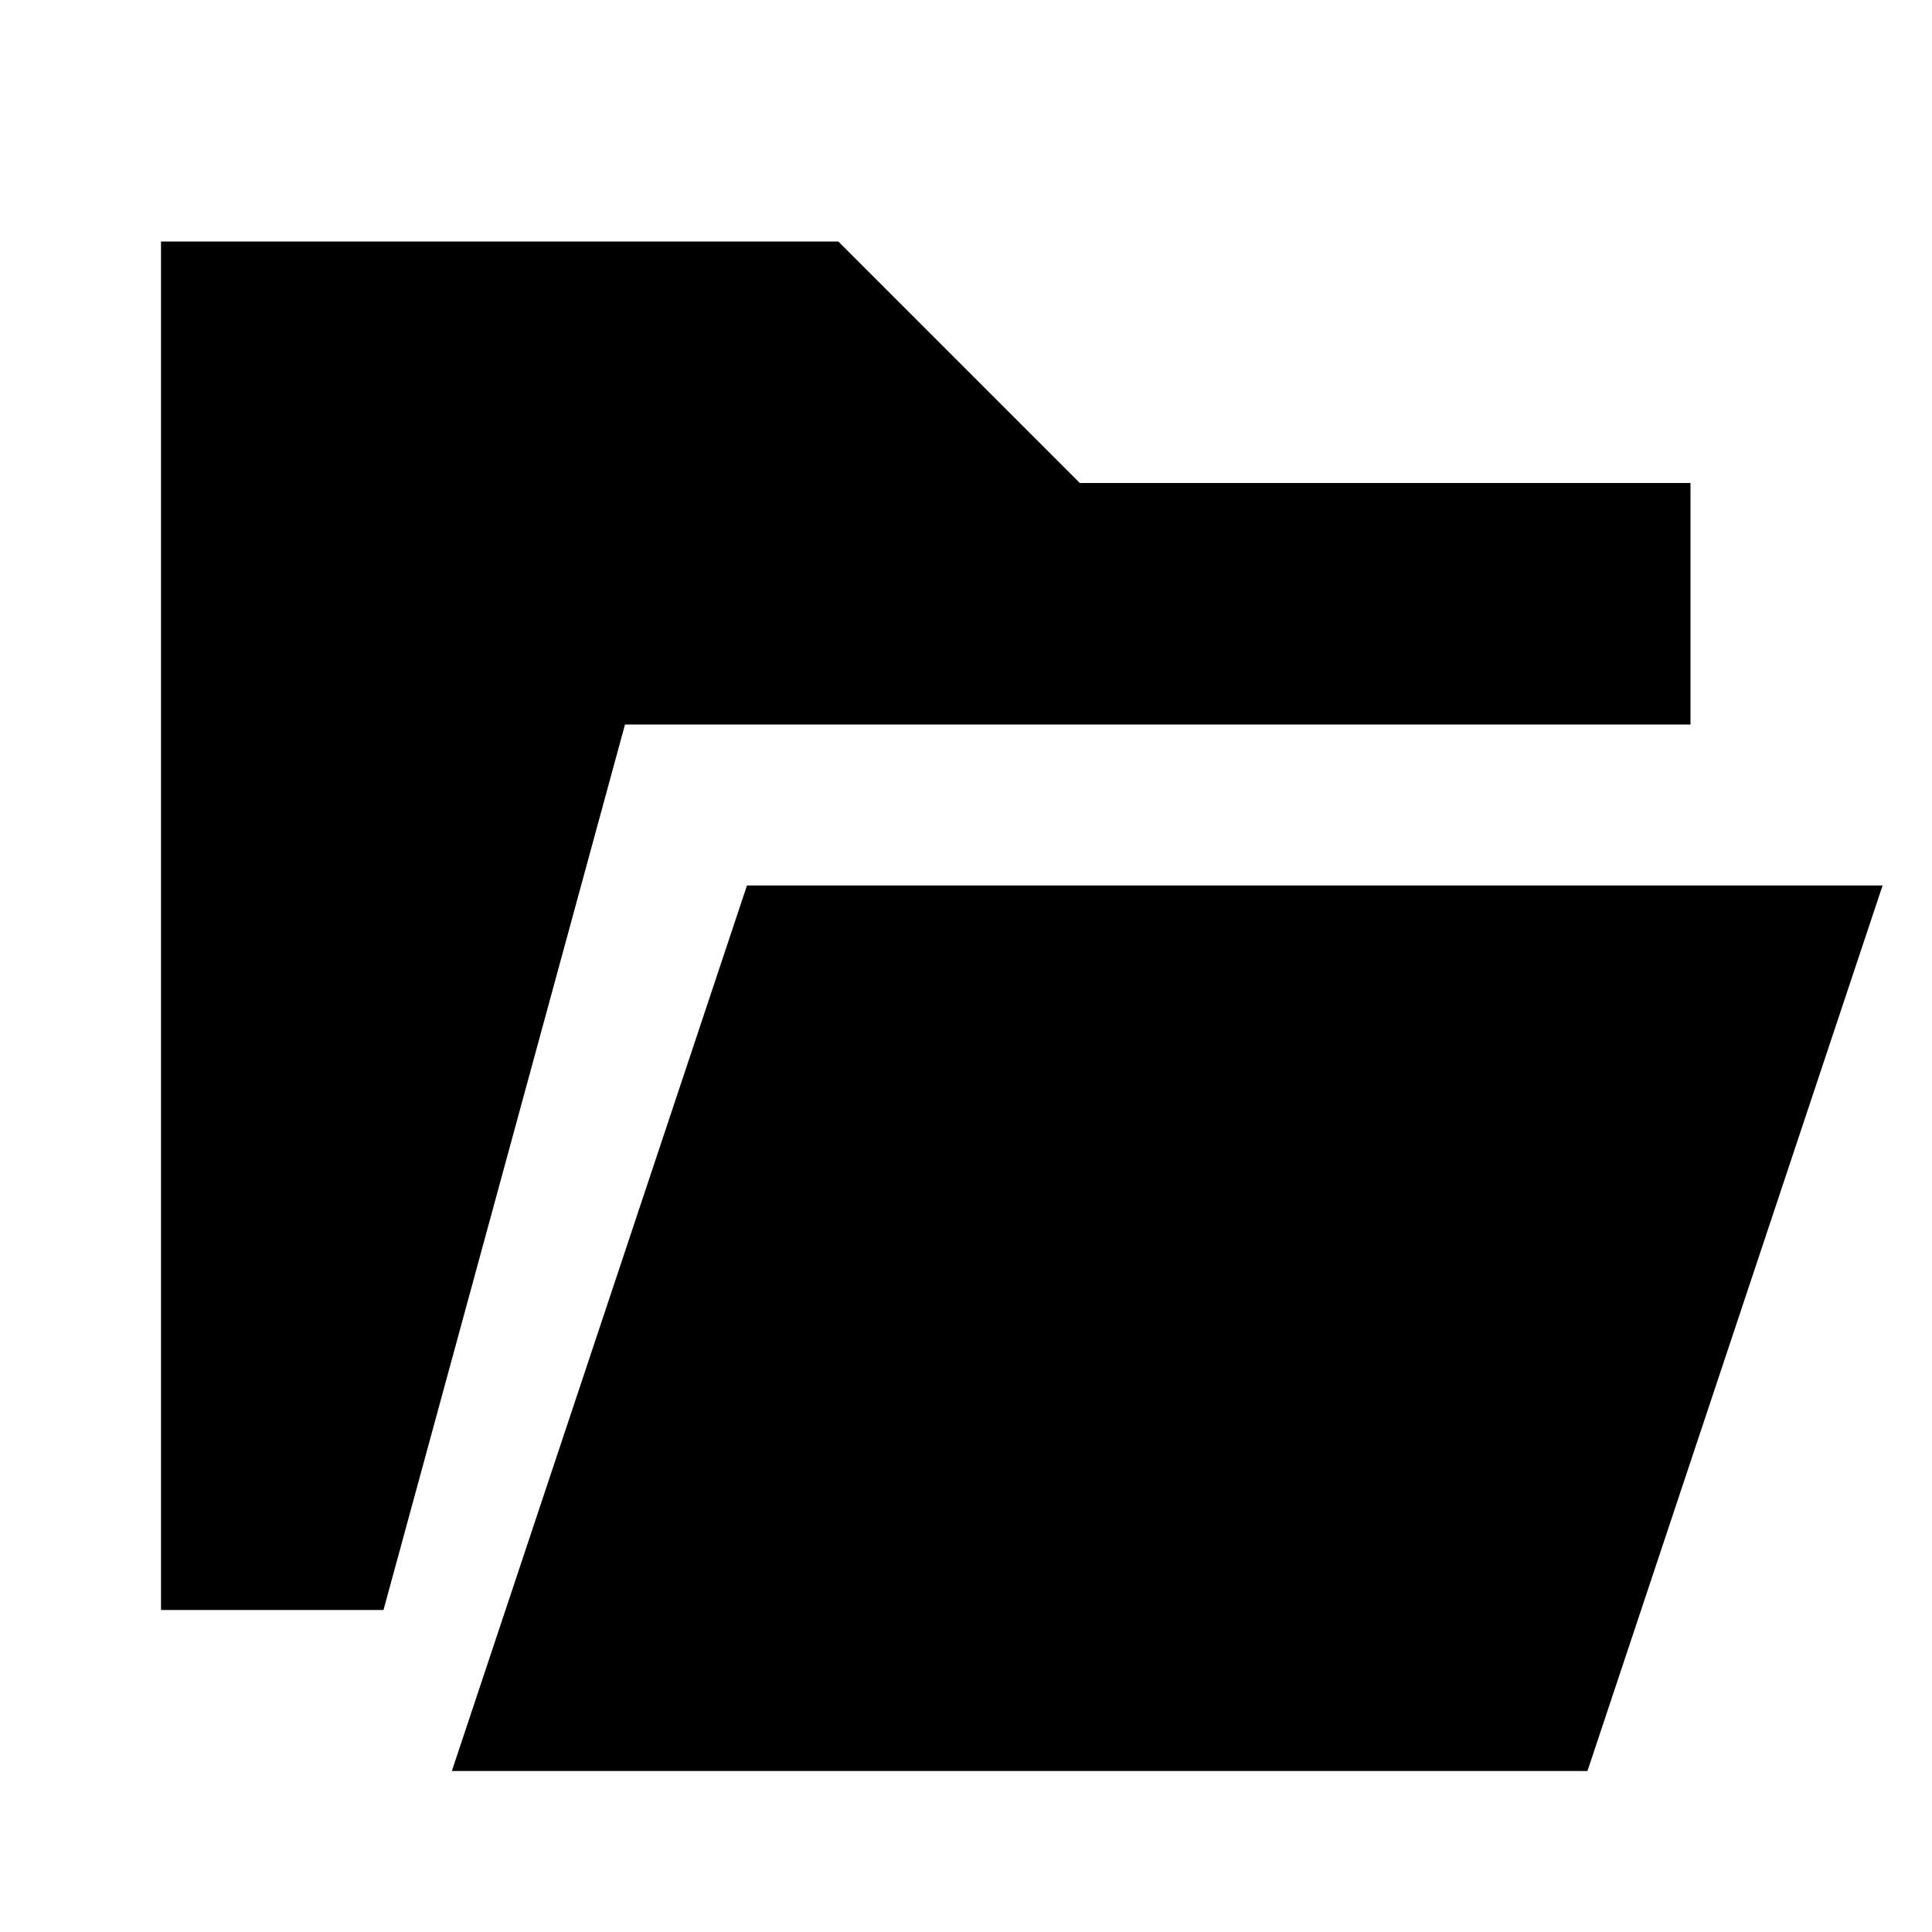 <?xml version="1.0" encoding="UTF-8"?>
<svg width="24" height="24" version="1.1" viewBox="0 0 24 24" xmlns="http://www.w3.org/2000/svg"><path d="m2 3v17h2.764l3-11h13.236v-3h-7.586l-3-3h-8.414zm7.279 8-3.666 11h14.107l3.666-11h-14.107z"/></svg>
